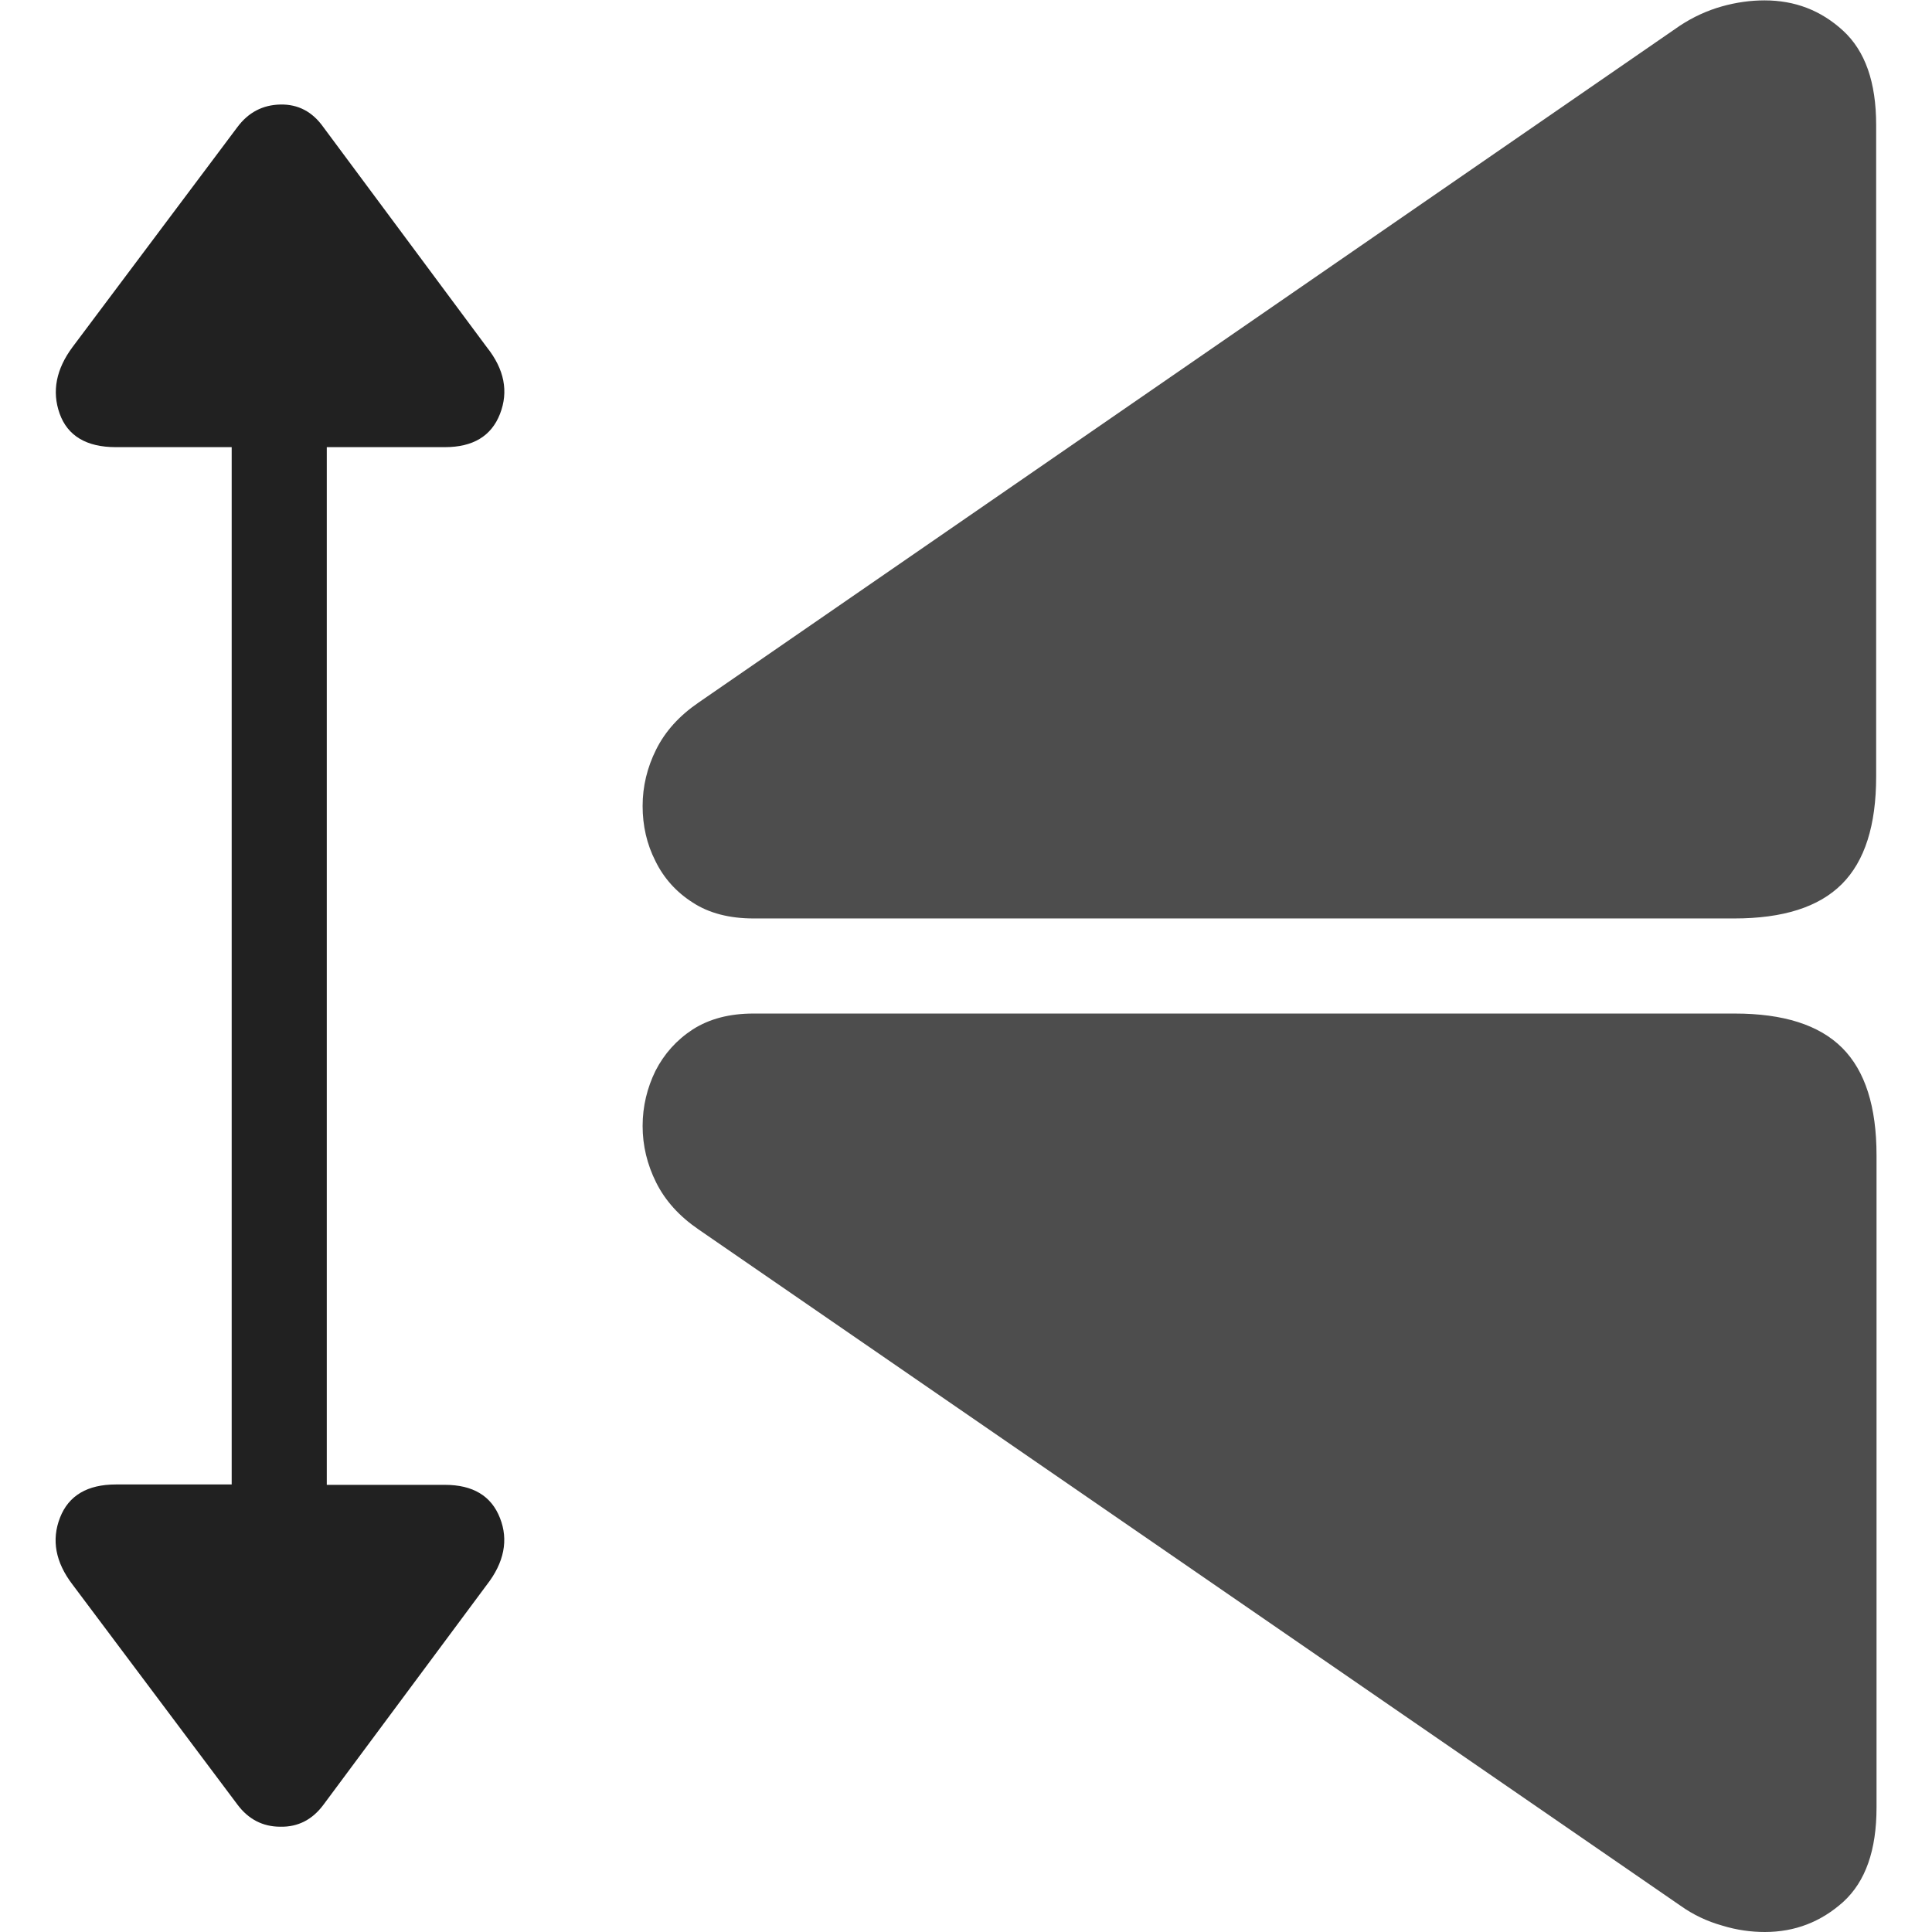 <?xml version="1.0" ?><!-- Generator: Adobe Illustrator 25.0.0, SVG Export Plug-In . SVG Version: 6.00 Build 0)  --><svg xmlns="http://www.w3.org/2000/svg" xmlns:xlink="http://www.w3.org/1999/xlink" version="1.1" id="Layer_1" x="0px" y="0px" viewBox="0 0 512 512" style="enable-background:new 0 0 512 512;" xml:space="preserve">
<path d="M459.6,243.4c12.9,0,22.4-3,28.5-9.1c6.1-6.1,9.1-15.6,9.1-28.5V33.1c0-11.3-2.9-19.6-8.8-25c-5.9-5.4-12.8-8-20.8-8  c-3.6,0-7.4,0.5-11.3,1.6c-3.9,1.1-7.6,2.8-11.1,5.1L185.1,186.2c-5.1,3.5-8.8,7.6-11.2,12.4c-2.4,4.8-3.6,9.8-3.6,15  s1.1,10.1,3.4,14.6c2.2,4.5,5.5,8.2,9.9,11c4.3,2.8,9.7,4.2,16.1,4.2H459.6z M467.7,512c8,0,14.9-2.7,20.8-8  c5.9-5.4,8.8-13.7,8.8-25V306.2c0-12.9-3-22.4-9.1-28.5c-6.1-6.1-15.6-9.1-28.5-9.1H199.7c-6.4,0-11.7,1.4-16.1,4.2  c-4.3,2.8-7.6,6.5-9.9,11c-2.2,4.5-3.4,9.4-3.4,14.6c0,5.2,1.2,10.2,3.6,15c2.4,4.8,6.1,8.9,11.2,12.4L445.3,505  c3.5,2.5,7.2,4.2,11.1,5.3C460.3,511.5,464.1,512,467.7,512z" class="hierarchical-0:secondary SFSymbolsPreview4D4D4D" style="fill: #4D4D4D;"/>
<path d="M85.7,478.3L129,420c4.6-5.9,5.8-11.9,3.5-17.7c-2.3-5.9-7.2-8.8-14.6-8.8H86.6V118.5h31.3c7.4,0,12.3-2.9,14.6-8.8  c2.3-5.9,1.2-11.8-3.5-17.7L85.7,33.7c-2.9-4.1-6.7-6.1-11.4-6c-4.7,0.1-8.5,2.1-11.4,6L19.2,92c-4.3,5.8-5.5,11.7-3.4,17.6  c2.1,5.9,7.1,8.9,14.9,8.9h30.7v274.9H30.7c-7.5,0-12.5,2.9-14.8,8.8c-2.3,5.9-1.2,11.8,3.3,17.7l43.7,58.3  c2.9,3.9,6.7,5.9,11.4,5.9C79,484.2,82.8,482.2,85.7,478.3z" class="hierarchical-1:primary SFSymbolsPreview212121" style="fill: #212121;"/>
</svg>